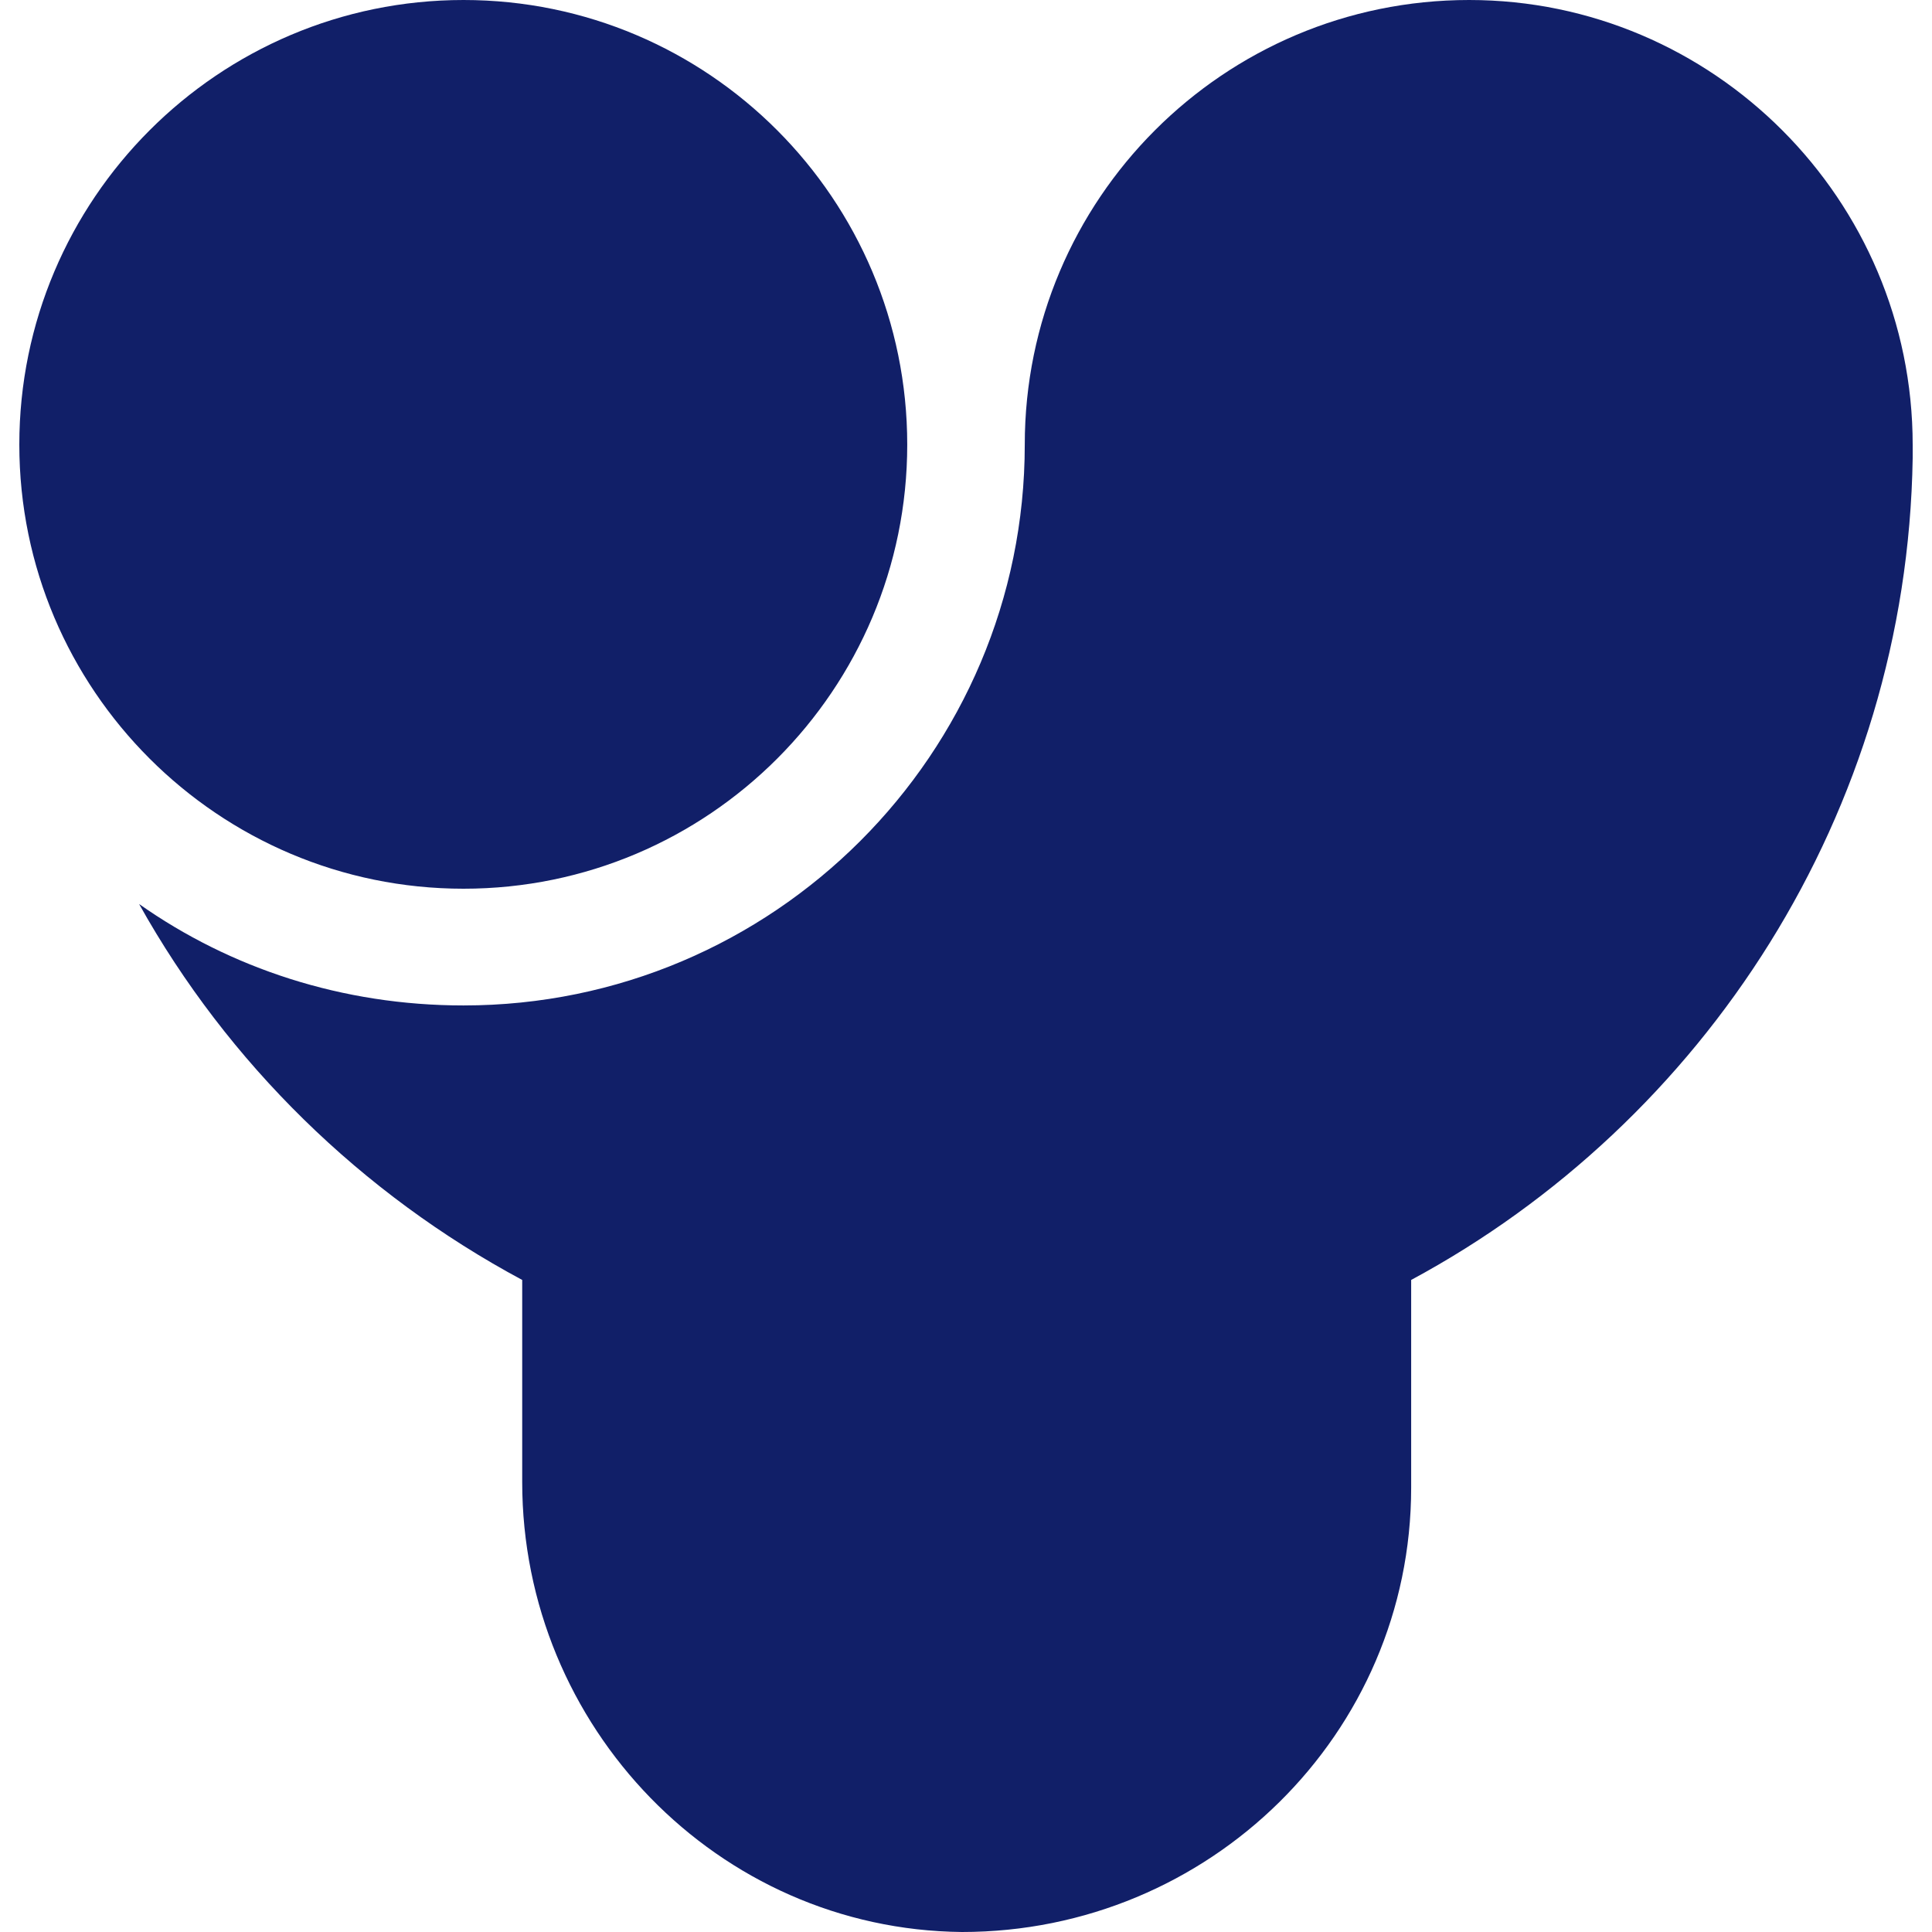 <svg fill="#111F68" role="img" viewBox="0 0 24 24" xmlns="http://www.w3.org/2000/svg"><title>YOLO</title><path d="M18.25 0c-3.05 0-5.52 2.477-5.52 5.523 0 3.842-3.125 6.967-6.972 6.967-1.506 0-2.894-.46-4.03-1.26 1.105 1.98 2.765 3.6 4.759 4.67v2.51c0 3.04 2.428 5.56 5.463 5.59 3.07 0 5.58-2.46 5.58-5.52V15.9c3.64-1.96 6.16-5.8 6.23-10.208v-.165C23.76 2.477 21.28 0 18.25 0ZM5.758 0C2.715 0.0.24 2.477.24 5.523c0 3.044 2.475 5.517 5.518 5.517 3.044 0 5.512-2.473 5.512-5.517 0-3.046-2.468-5.523-5.512-5.523Z"/></svg>